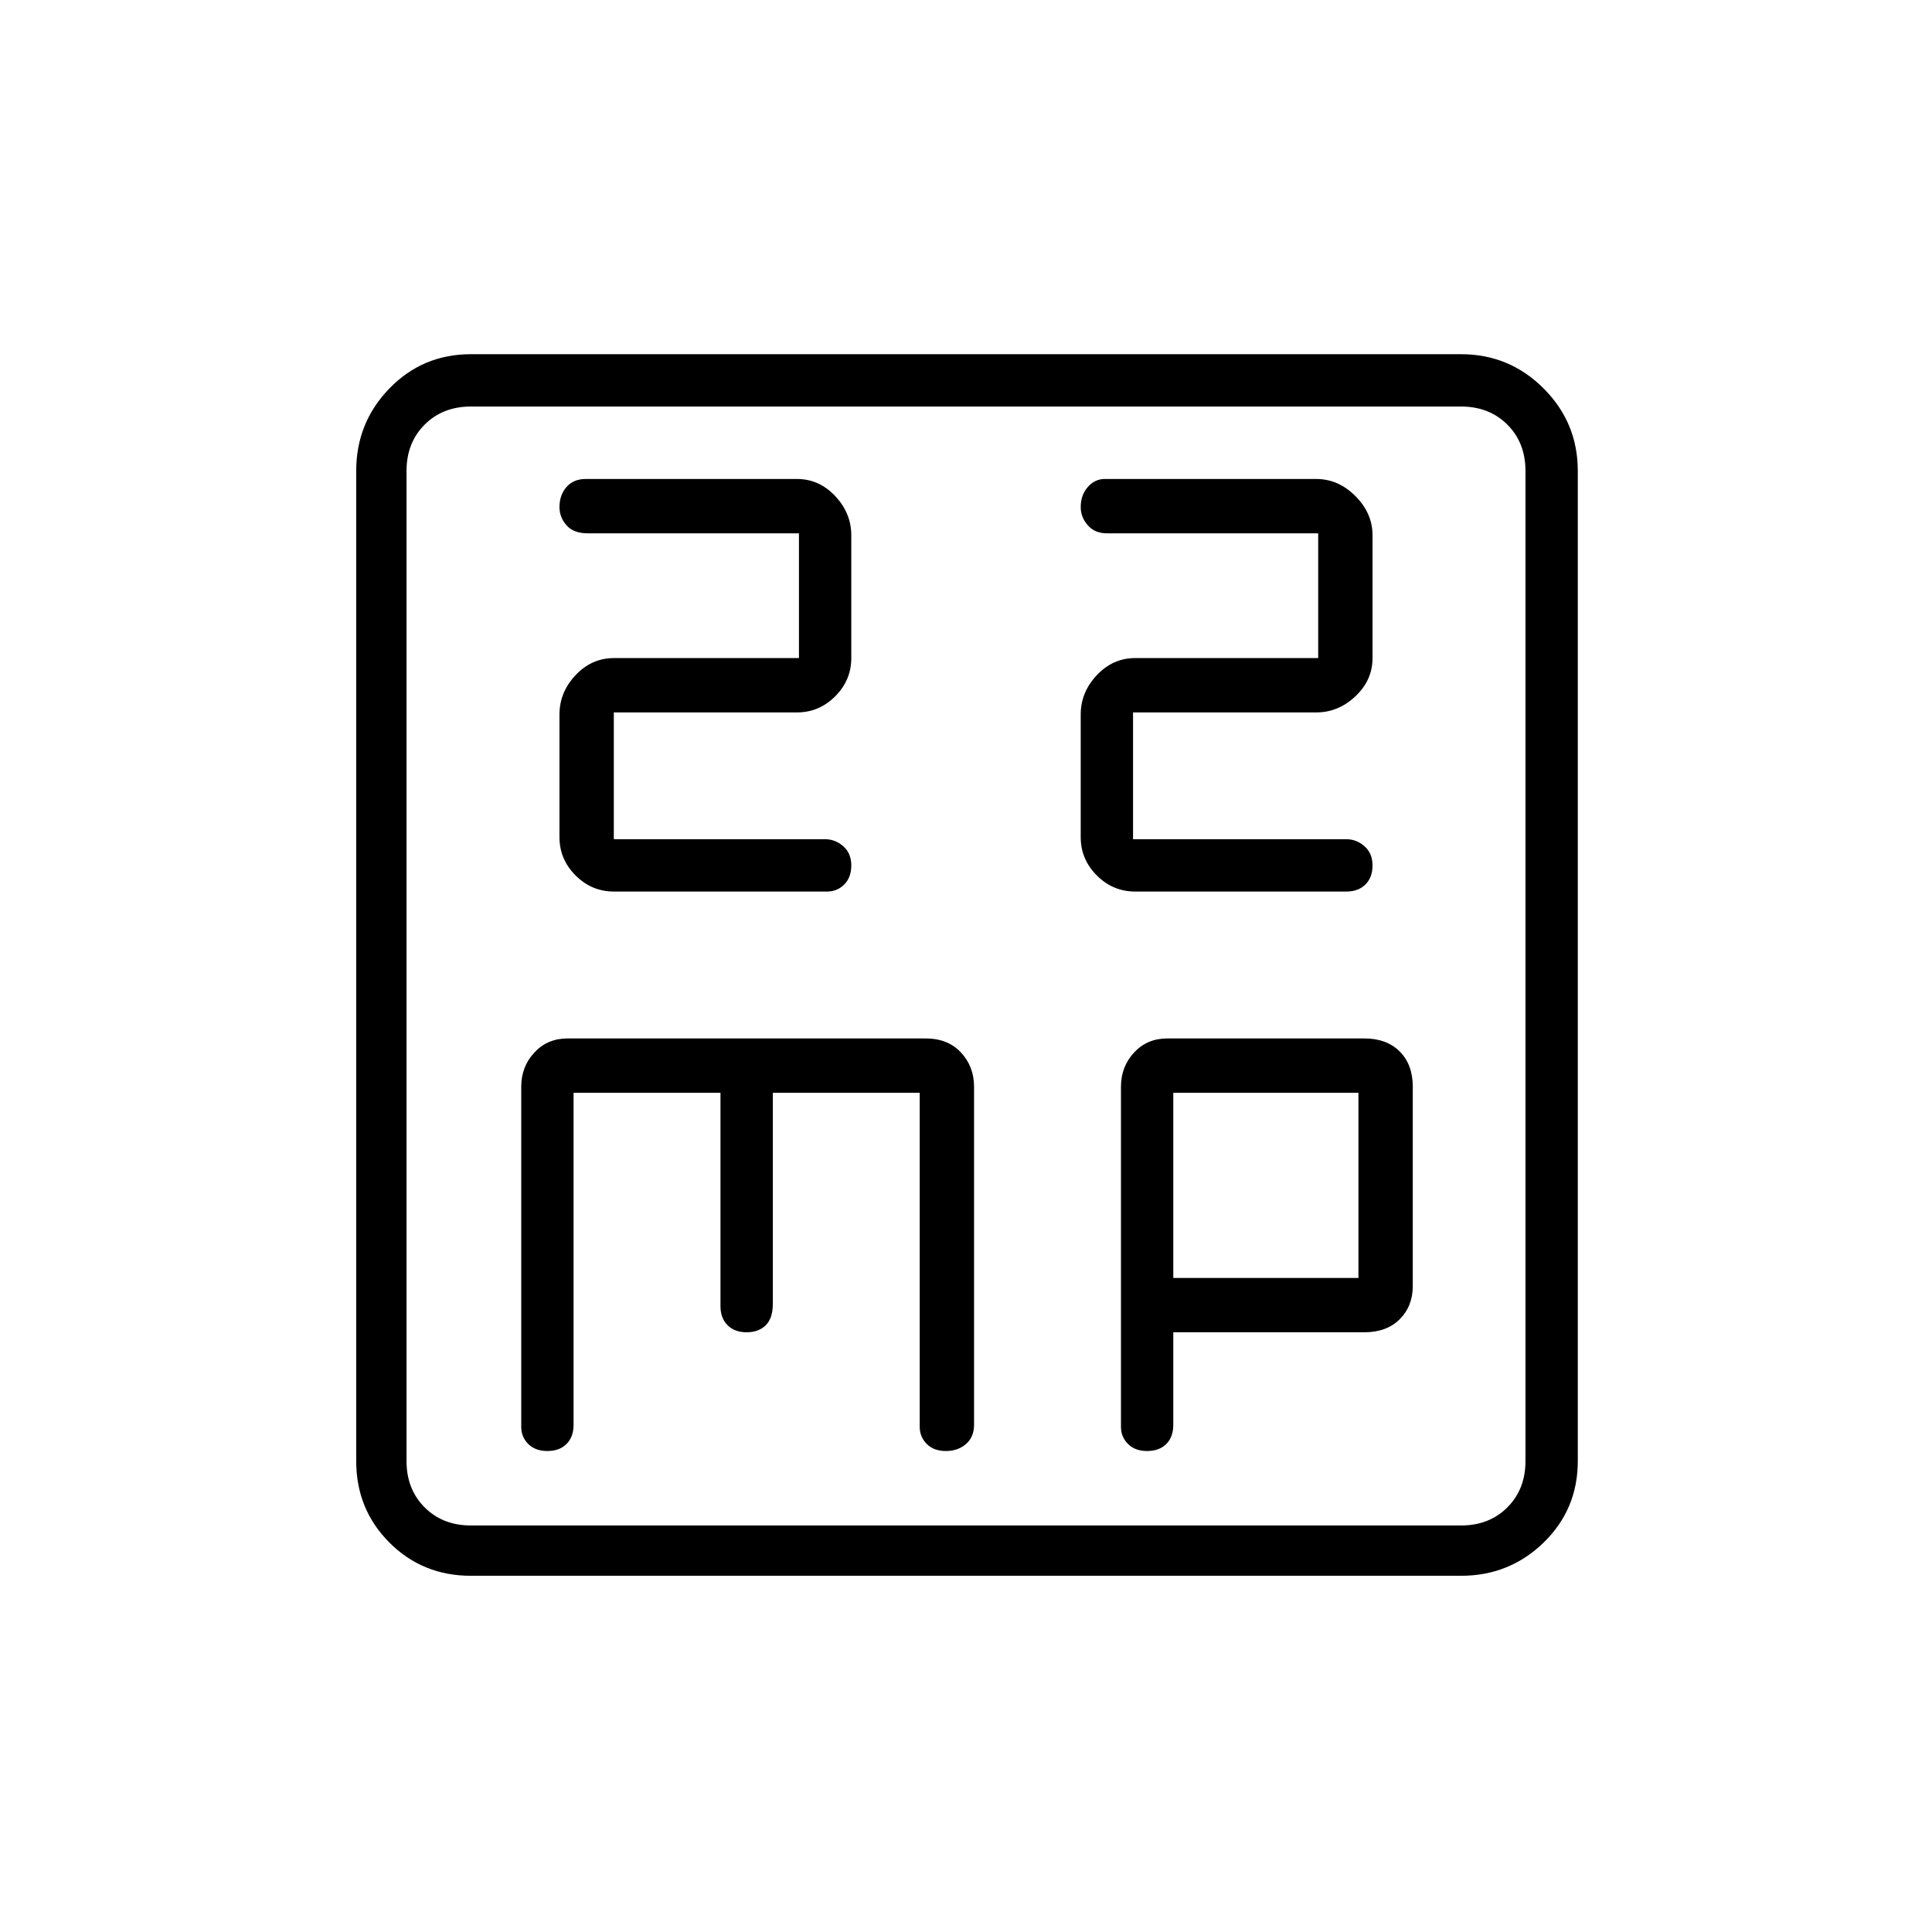 <svg xmlns="http://www.w3.org/2000/svg" height="24" width="24"><path d="M7.625 11.075h2.65q.125 0 .213-.088.087-.087.087-.237t-.1-.238q-.1-.087-.225-.087H7.625V8.85H9.9q.275 0 .475-.2.2-.2.2-.475V6.65q0-.275-.2-.488-.2-.212-.475-.212H7.275q-.15 0-.238.1-.087.1-.087.25 0 .125.087.225.088.1.263.1h2.625v1.55h-2.3q-.275 0-.475.212-.2.213-.2.488V10.4q0 .275.2.475.2.2.475.2Zm6.475 0h2.625q.15 0 .237-.088.088-.087.088-.237t-.1-.238q-.1-.087-.225-.087h-2.65V8.85h2.275q.275 0 .487-.2.213-.2.213-.475V6.65q0-.275-.213-.488-.212-.212-.487-.212h-2.625q-.125 0-.212.1-.088.1-.088.25 0 .125.088.225.087.1.237.1h2.625v1.55H14.1q-.275 0-.475.212-.2.213-.2.488V10.4q0 .275.2.475.2.2.475.2Zm-8.25 8.5q-.6 0-1.012-.412-.413-.413-.413-1.013V5.85q0-.6.413-1.025Q5.25 4.4 5.85 4.4h12.3q.6 0 1.025.425.425.425.425 1.025v12.3q0 .6-.425 1.013-.425.412-1.025.412Zm0-.625h12.3q.35 0 .575-.225.225-.225.225-.575V5.85q0-.35-.225-.575-.225-.225-.575-.225H5.85q-.35 0-.575.225-.225.225-.225.575v12.3q0 .35.225.575.225.225.575.225Zm.95-.925q.15 0 .237-.087.088-.088.088-.238v-4.125H8.95v2.65q0 .15.088.237.087.088.237.088t.238-.088q.087-.087.087-.262v-2.625h1.825v4.15q0 .125.088.213.087.087.237.087t.25-.087q.1-.088.1-.238v-4.2q0-.25-.162-.425-.163-.175-.438-.175H7.05q-.25 0-.412.175-.163.175-.163.425v4.225q0 .125.087.213.088.087.238.087Zm7.45 0q.15 0 .238-.087.087-.088.087-.238v-1.15h2.375q.275 0 .438-.162.162-.163.162-.413V13.5q0-.275-.162-.438-.163-.162-.438-.162H14.5q-.25 0-.412.175-.163.175-.163.425v4.225q0 .125.088.213.087.087.237.087Zm.325-4.45h2.3v2.3h-2.3ZM5.05 5.85V5.05v13.9V18.15Z"/></svg>